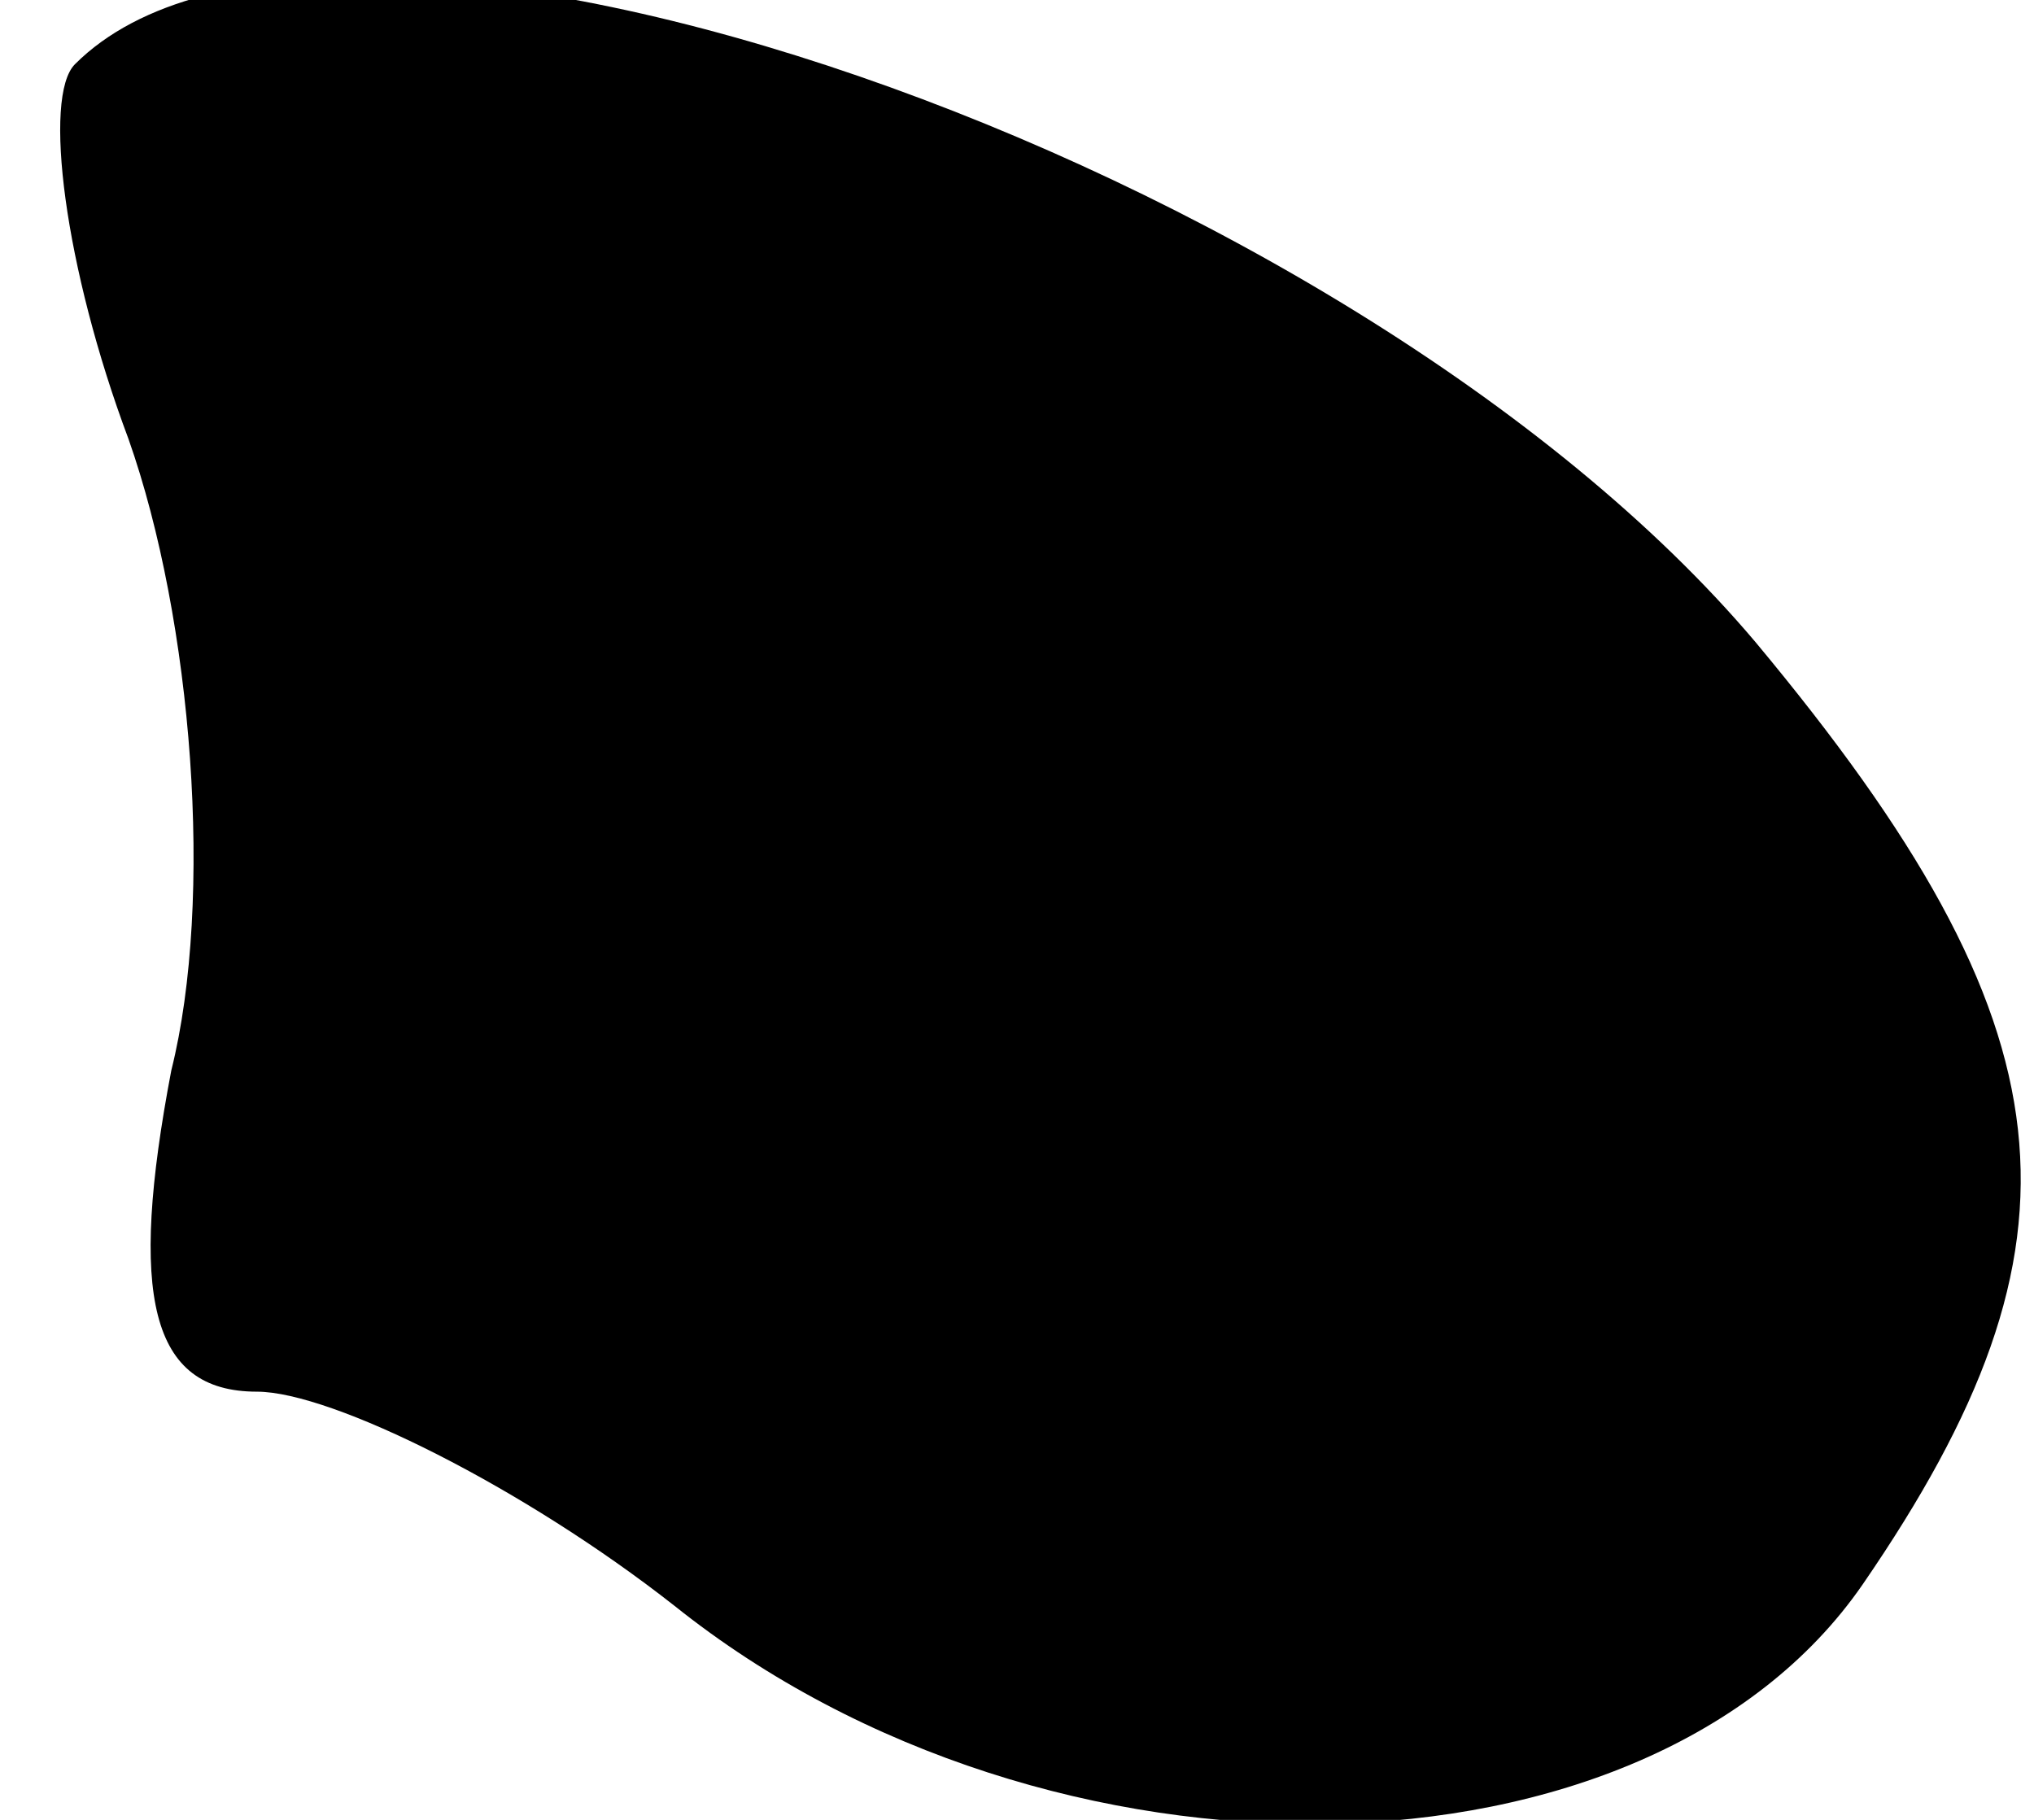 <?xml version="1.0" standalone="no"?>
<!DOCTYPE svg PUBLIC "-//W3C//DTD SVG 20010904//EN"
 "http://www.w3.org/TR/2001/REC-SVG-20010904/DTD/svg10.dtd">
<svg version="1.0" xmlns="http://www.w3.org/2000/svg"
 width="19pt" height="17pt" viewBox="0 0 19 17"
 preserveAspectRatio="xMidYMid meet">
<g transform="translate(0,17) scale(0.1,-0.1)"
fill="#000000" stroke="none">
<path fill="#000000" stroke="none" d="M7 164 c-3 -3 -1 -19 5 -35 6 -17 8
-43 4 -59 -4 -21 -2 -30 8 -30 7 0 25 -9 39 -20 35 -28 91 -27 111 2 22 32 20
52 -10 88 -38 45 -133 78 -157 54z"/>
</g>
</svg>
